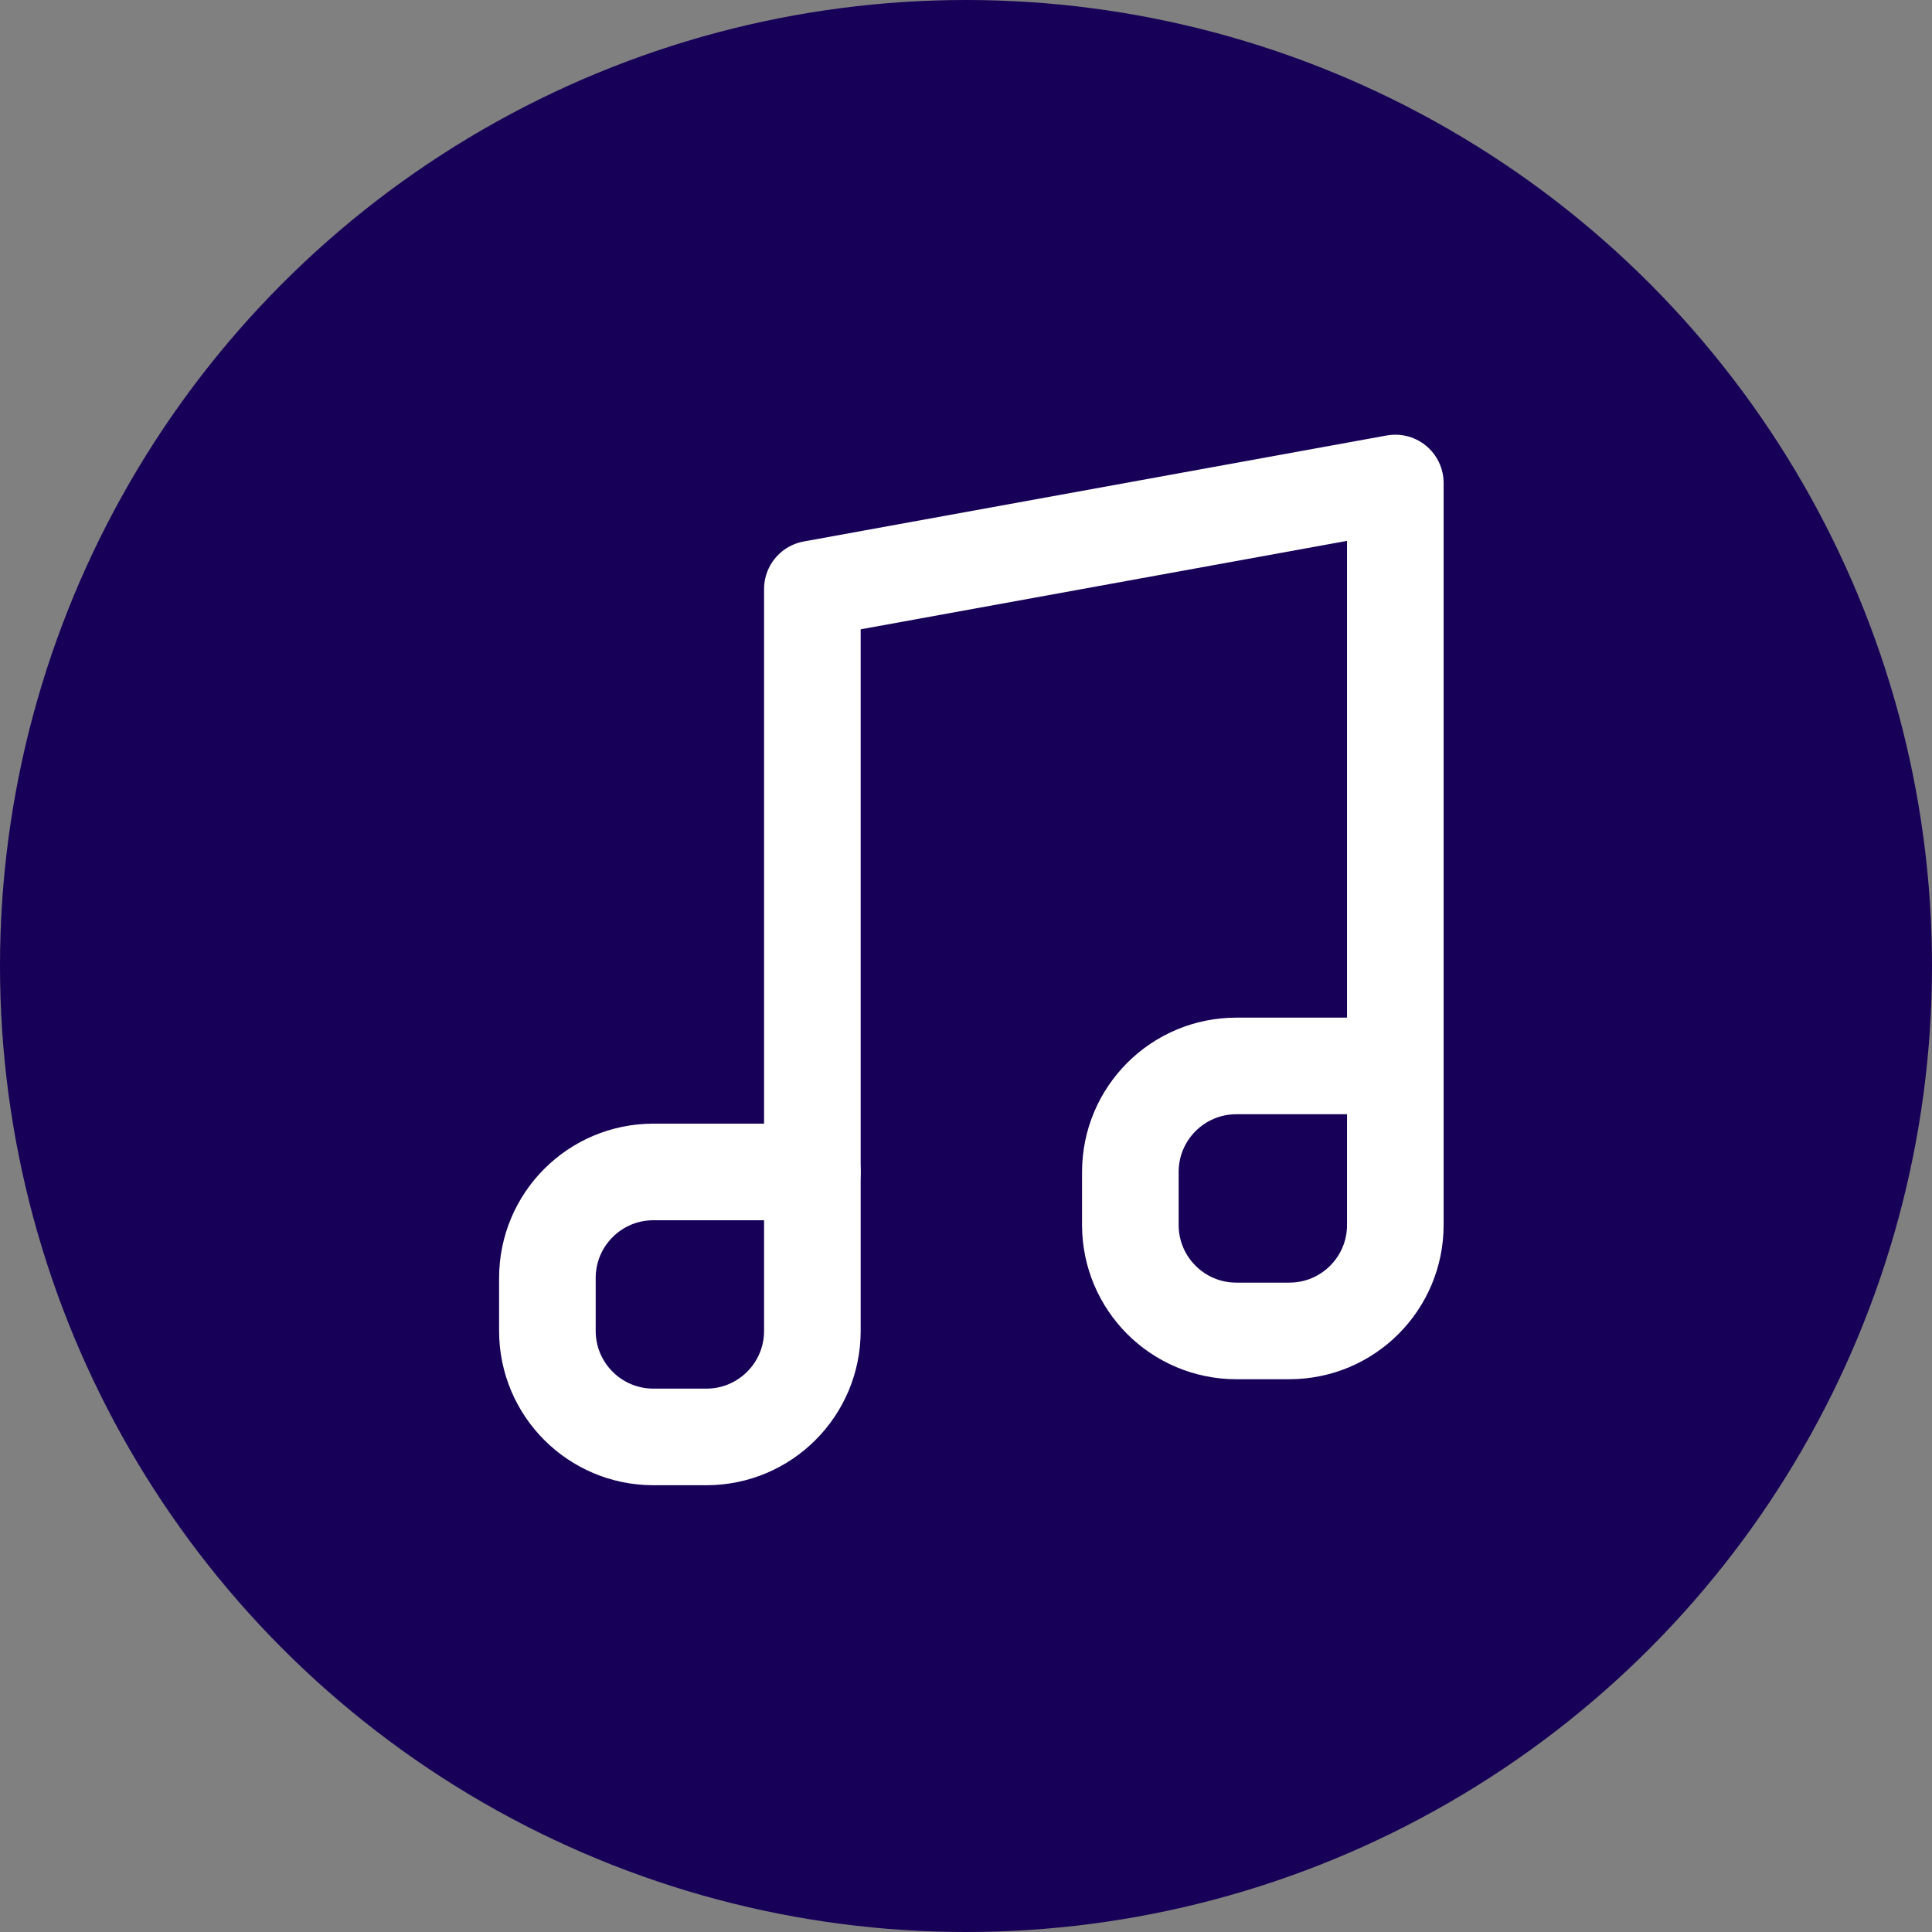 <svg width="60" height="60" viewBox="0 0 60 60" fill="none" xmlns="http://www.w3.org/2000/svg">
<rect x="0" y="0" width="60" height="60" fill="#808080" stroke="none"/>
<circle cx="30" cy="30" r="30" fill="#170057"/>
<path d="M43.333 33.104V15L25.229 18.292V36.396" stroke="white" stroke-width="3" stroke-linecap="round" stroke-linejoin="round"/>
<path d="M38.396 41.333H40.042C41.86 41.333 43.333 39.86 43.333 38.042V33.104H38.396C36.578 33.104 35.104 34.578 35.104 36.396V38.042C35.104 39.86 36.578 41.333 38.396 41.333Z" stroke="white" stroke-width="3" stroke-linecap="round" stroke-linejoin="round"/>
<path d="M20.292 44.625H21.938C23.755 44.625 25.229 43.151 25.229 41.333V36.396H20.292C18.474 36.396 17 37.87 17 39.688V41.333C17 43.151 18.474 44.625 20.292 44.625Z" stroke="white" stroke-width="3" stroke-linecap="round" stroke-linejoin="round"/>
</svg>
